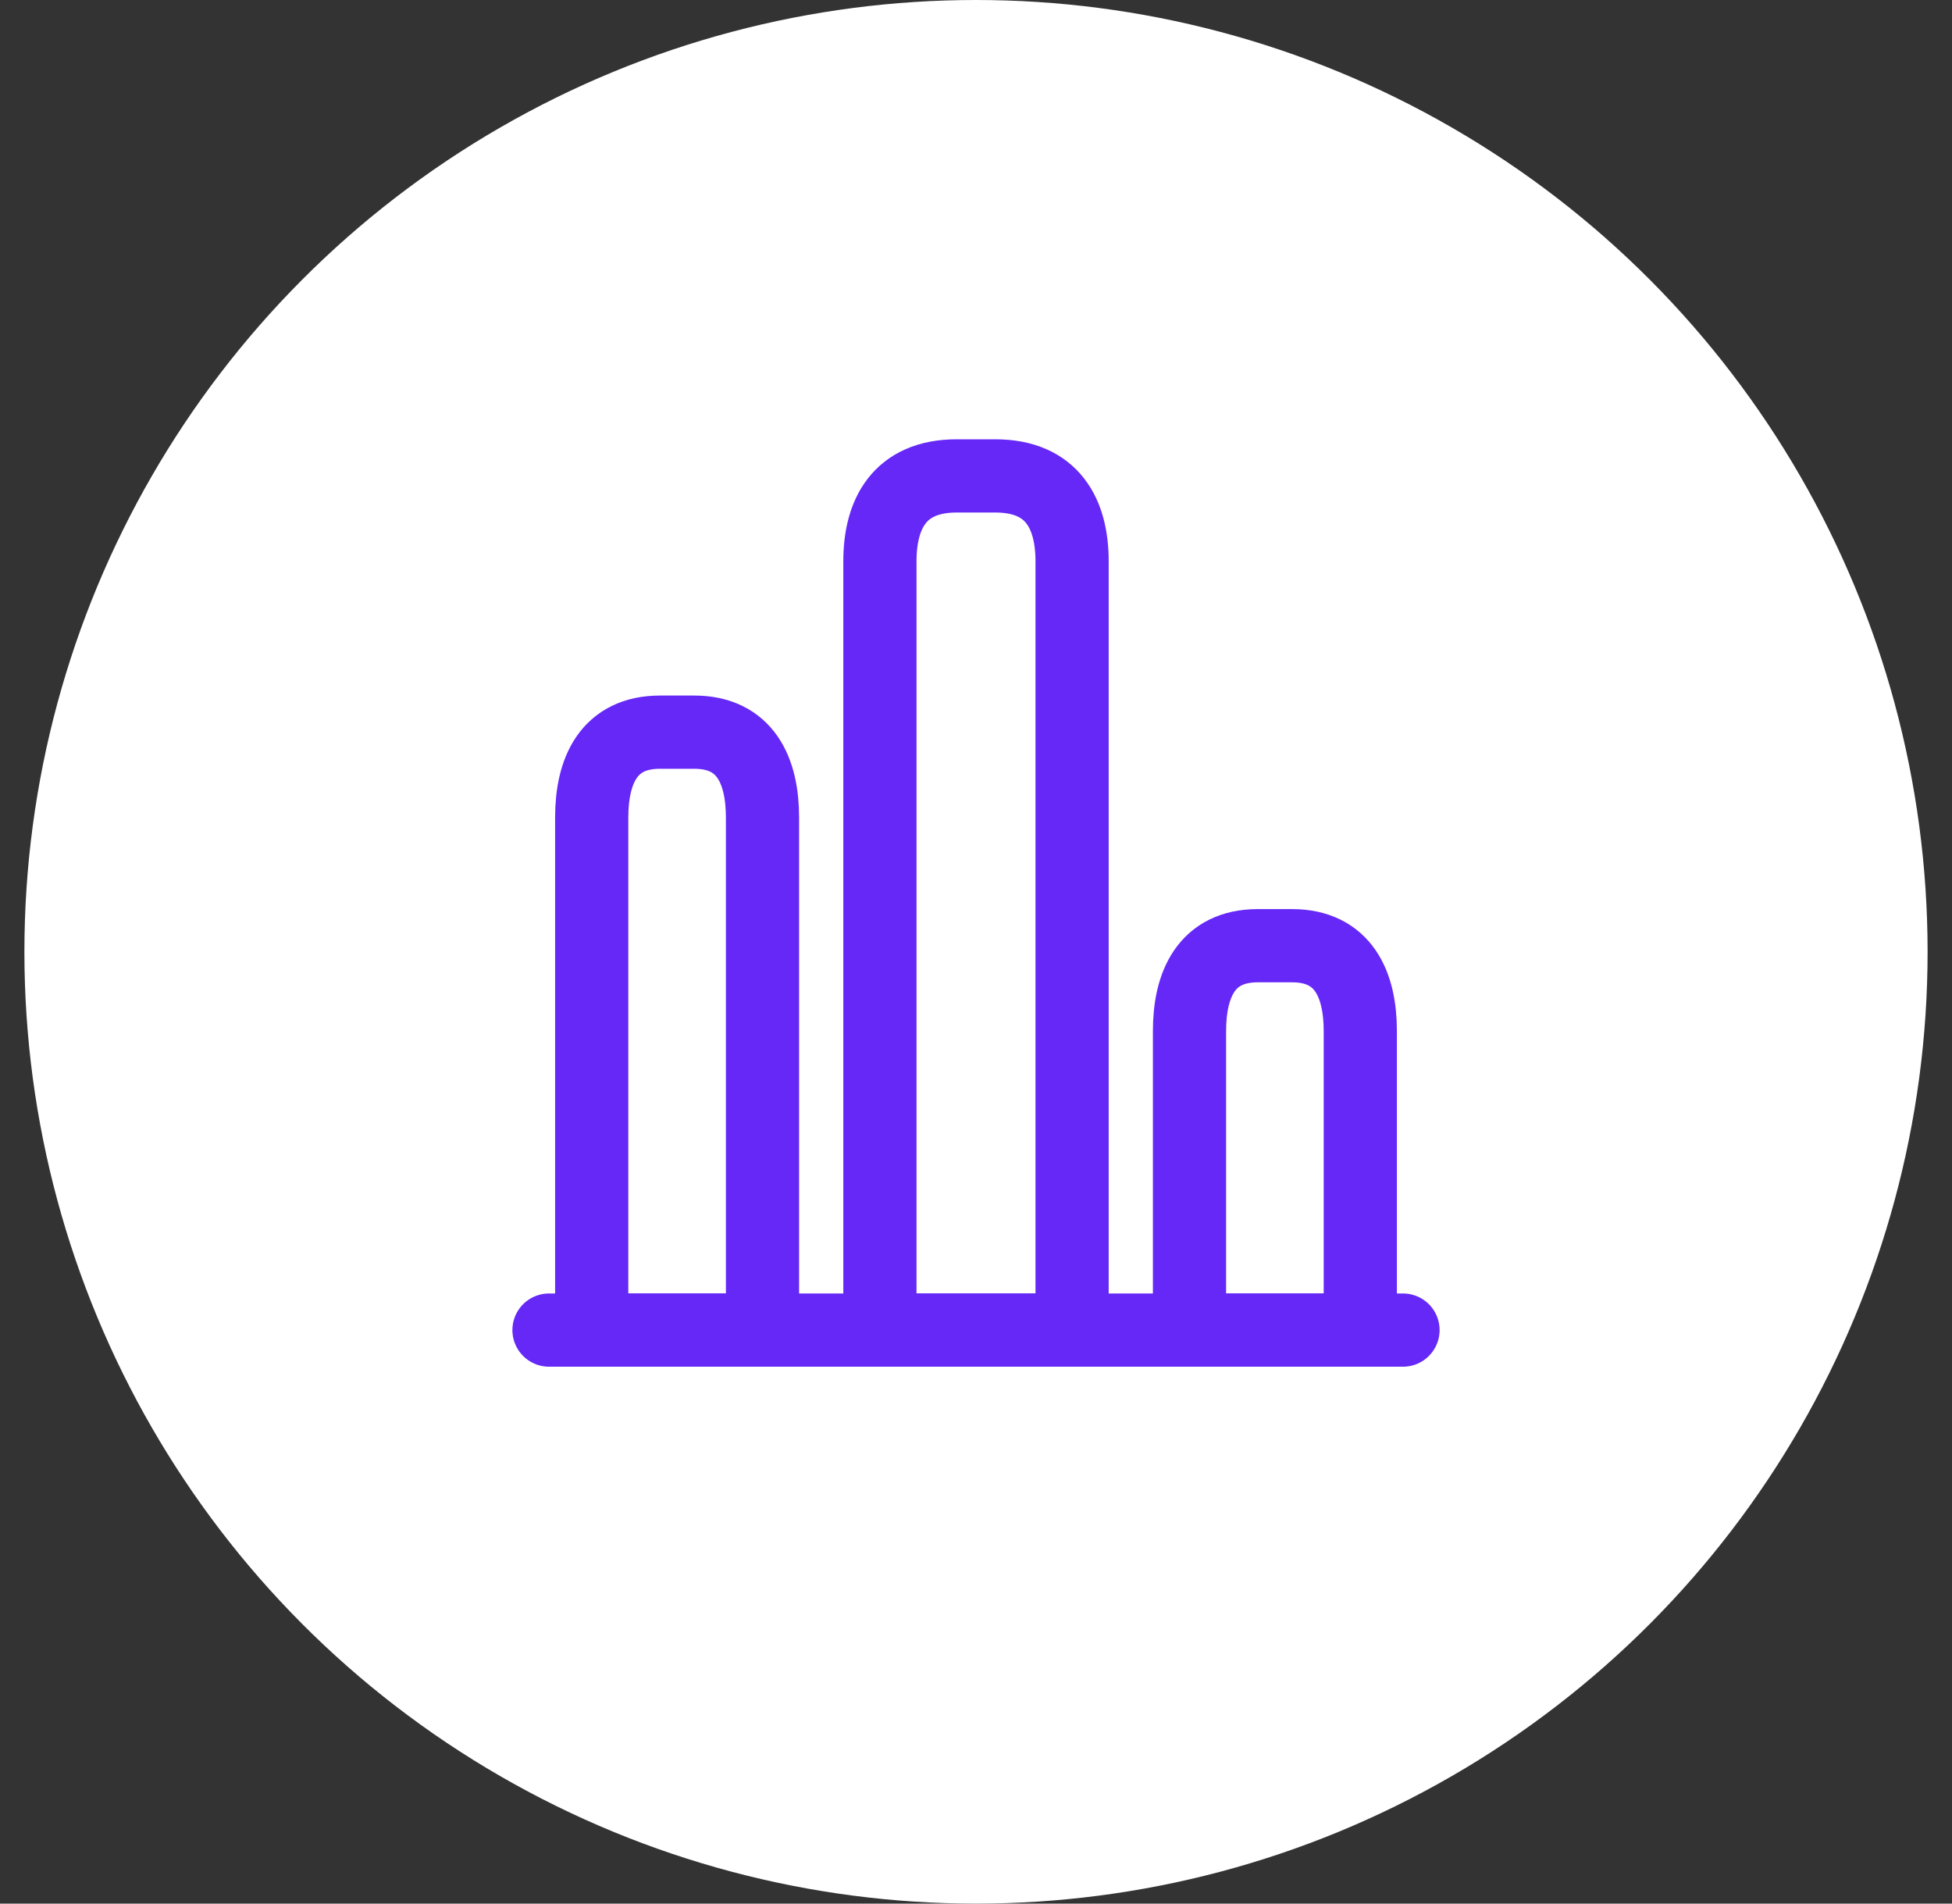 <svg width="40" height="39" viewBox="0 0 40 39" fill="none" xmlns="http://www.w3.org/2000/svg">
<rect x="0" y="0" width="40" height="39" fill="#333333" stroke="none"/>
<circle cx="20" cy="19.5" r="19.5" fill="white"/>
<path d="M11.25 27.25H28.75" stroke="#6528F7" stroke-width="1.5" stroke-miterlimit="10" stroke-linecap="round" stroke-linejoin="round"/>
<path d="M18.031 11.5V27.25H21.969V11.5C21.969 10.537 21.575 9.75 20.394 9.75H19.606C18.425 9.75 18.031 10.537 18.031 11.5Z" stroke="#6528F7" stroke-width="1.5" stroke-linecap="round" stroke-linejoin="round"/>
<path d="M12.125 16.75V27.25H15.625V16.75C15.625 15.787 15.275 15 14.225 15H13.525C12.475 15 12.125 15.787 12.125 16.75Z" stroke="#6528F7" stroke-width="1.5" stroke-linecap="round" stroke-linejoin="round"/>
<path d="M24.375 21.125V27.25H27.875V21.125C27.875 20.163 27.525 19.375 26.475 19.375H25.775C24.725 19.375 24.375 20.163 24.375 21.125Z" stroke="#6528F7" stroke-width="1.5" stroke-linecap="round" stroke-linejoin="round"/>
</svg>

